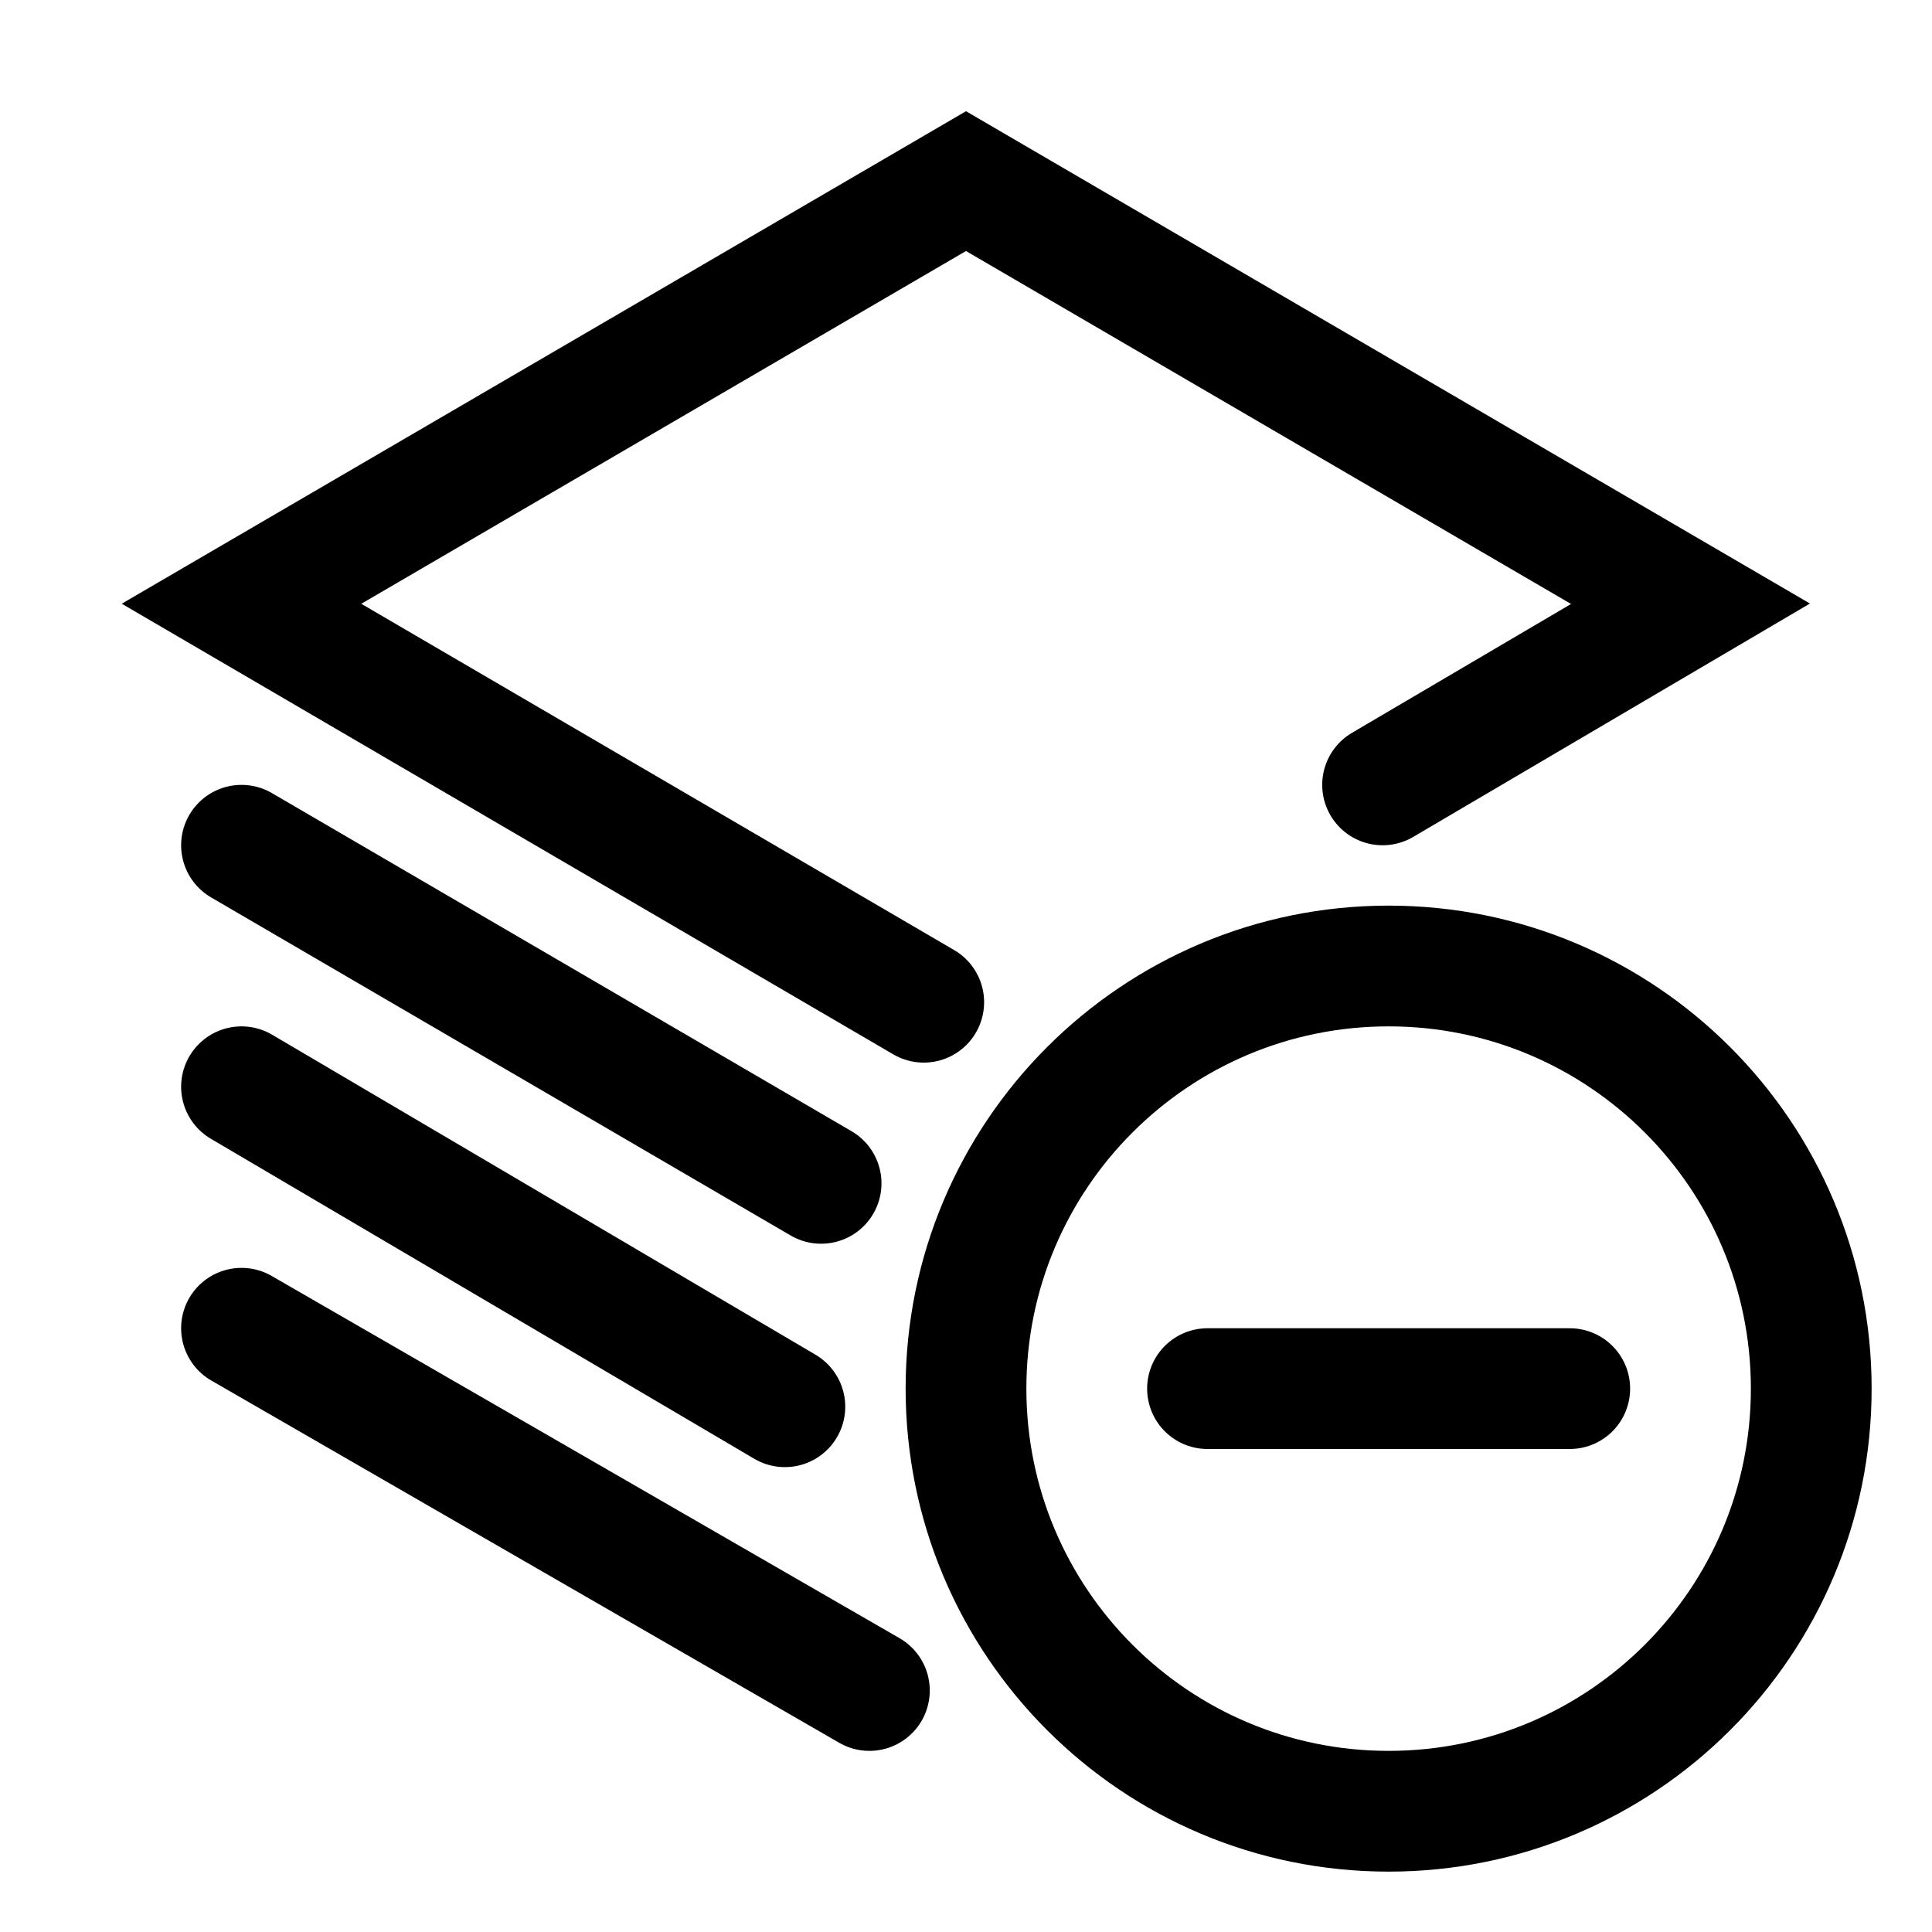 <svg width="32" height="32" viewBox="0 0 32 32" fill="none" xmlns="http://www.w3.org/2000/svg">
<path d="M15.3 16.6L4 10L16 3L28 10L22.9 13" stroke="black" stroke-width="2" stroke-miterlimit="10" stroke-linecap="round"/>
<path d="M13.6 19.6L4 14" stroke="black" stroke-width="2" stroke-miterlimit="10" stroke-linecap="round"/>
<path d="M13 23.3L4 18" stroke="black" stroke-width="2" stroke-miterlimit="10" stroke-linecap="round"/>
<path d="M14.4 28L4 22" stroke="black" stroke-width="2" stroke-miterlimit="10" stroke-linecap="round"/>
<path d="M23 30C26.866 30 30 26.866 30 23C30 19.134 26.866 16 23 16C19.134 16 16 19.134 16 23C16 26.866 19.134 30 23 30Z" stroke="black" stroke-width="2" stroke-miterlimit="10"/>
<path d="M20 23H26" stroke="black" stroke-width="2" stroke-miterlimit="10" stroke-linecap="round"/>
</svg>
